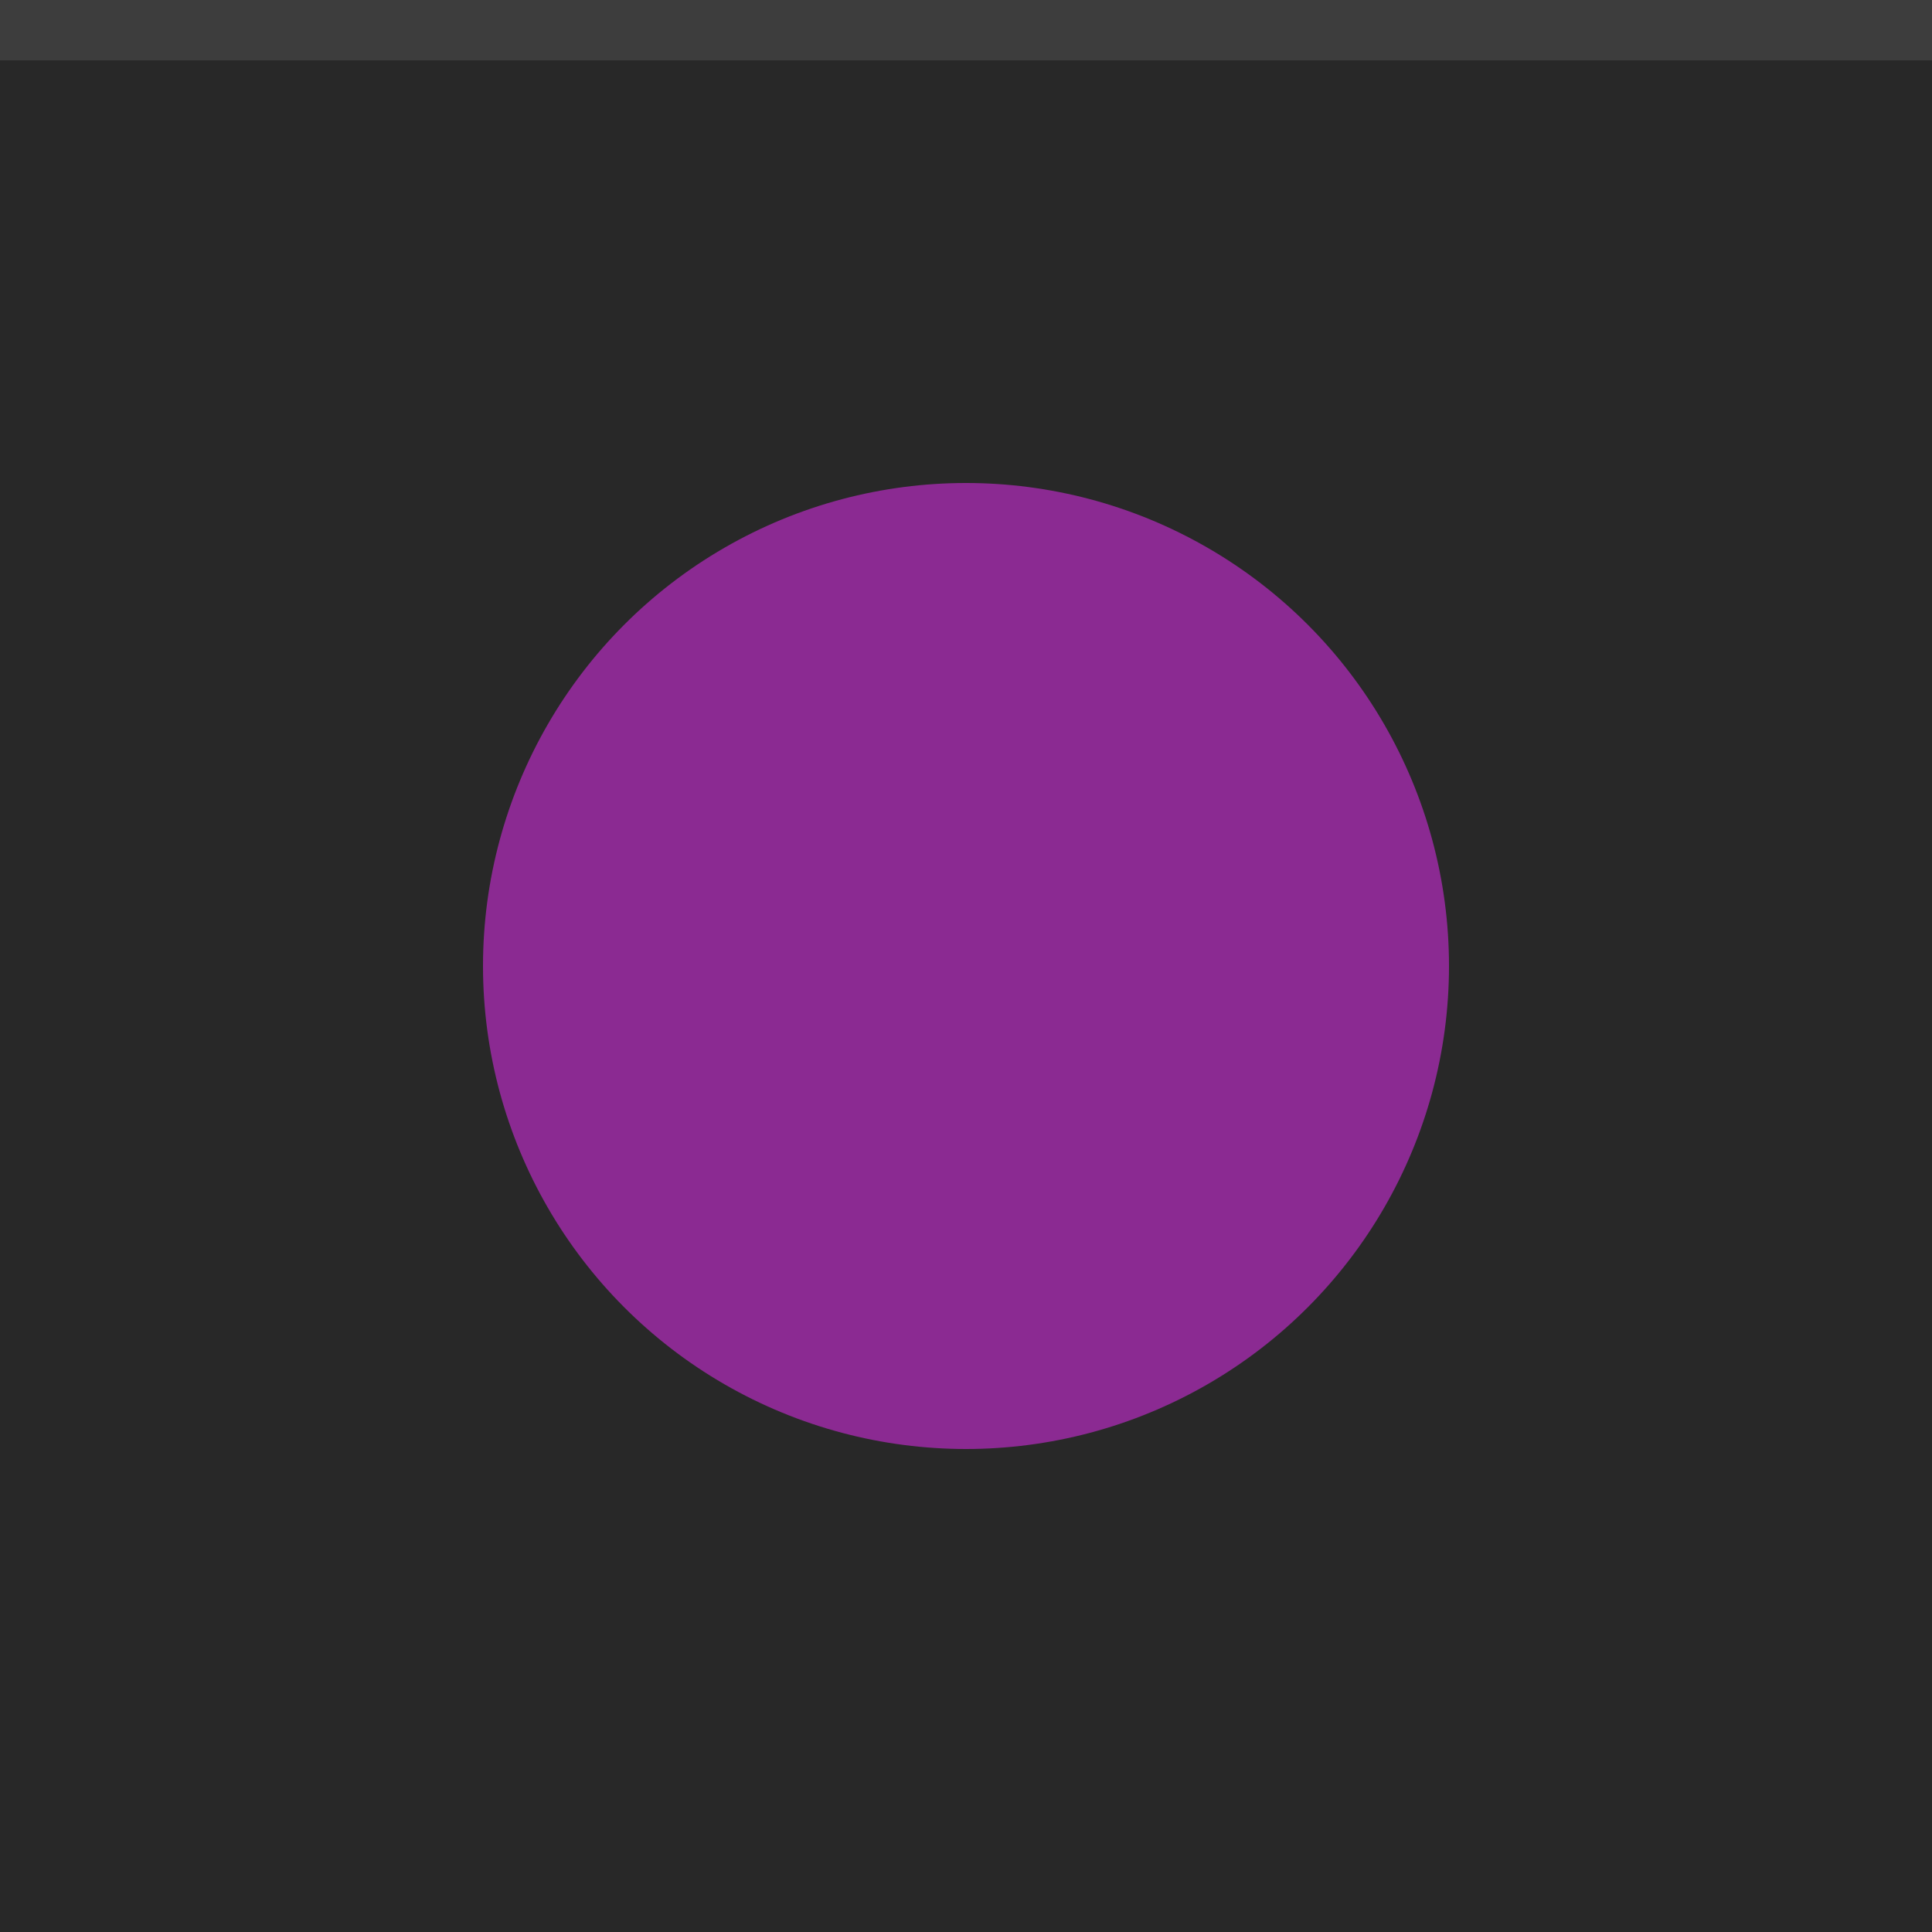 <svg xmlns="http://www.w3.org/2000/svg" width="32" height="32"><path fill="#282828" d="M0 0h32v32H0z"/><path fill="#fff" fill-opacity=".1" d="M0 0h32v1H0z"/><circle r="8" cy="16" cx="16" fill="#CD2CD8" opacity=".6"/></svg>
